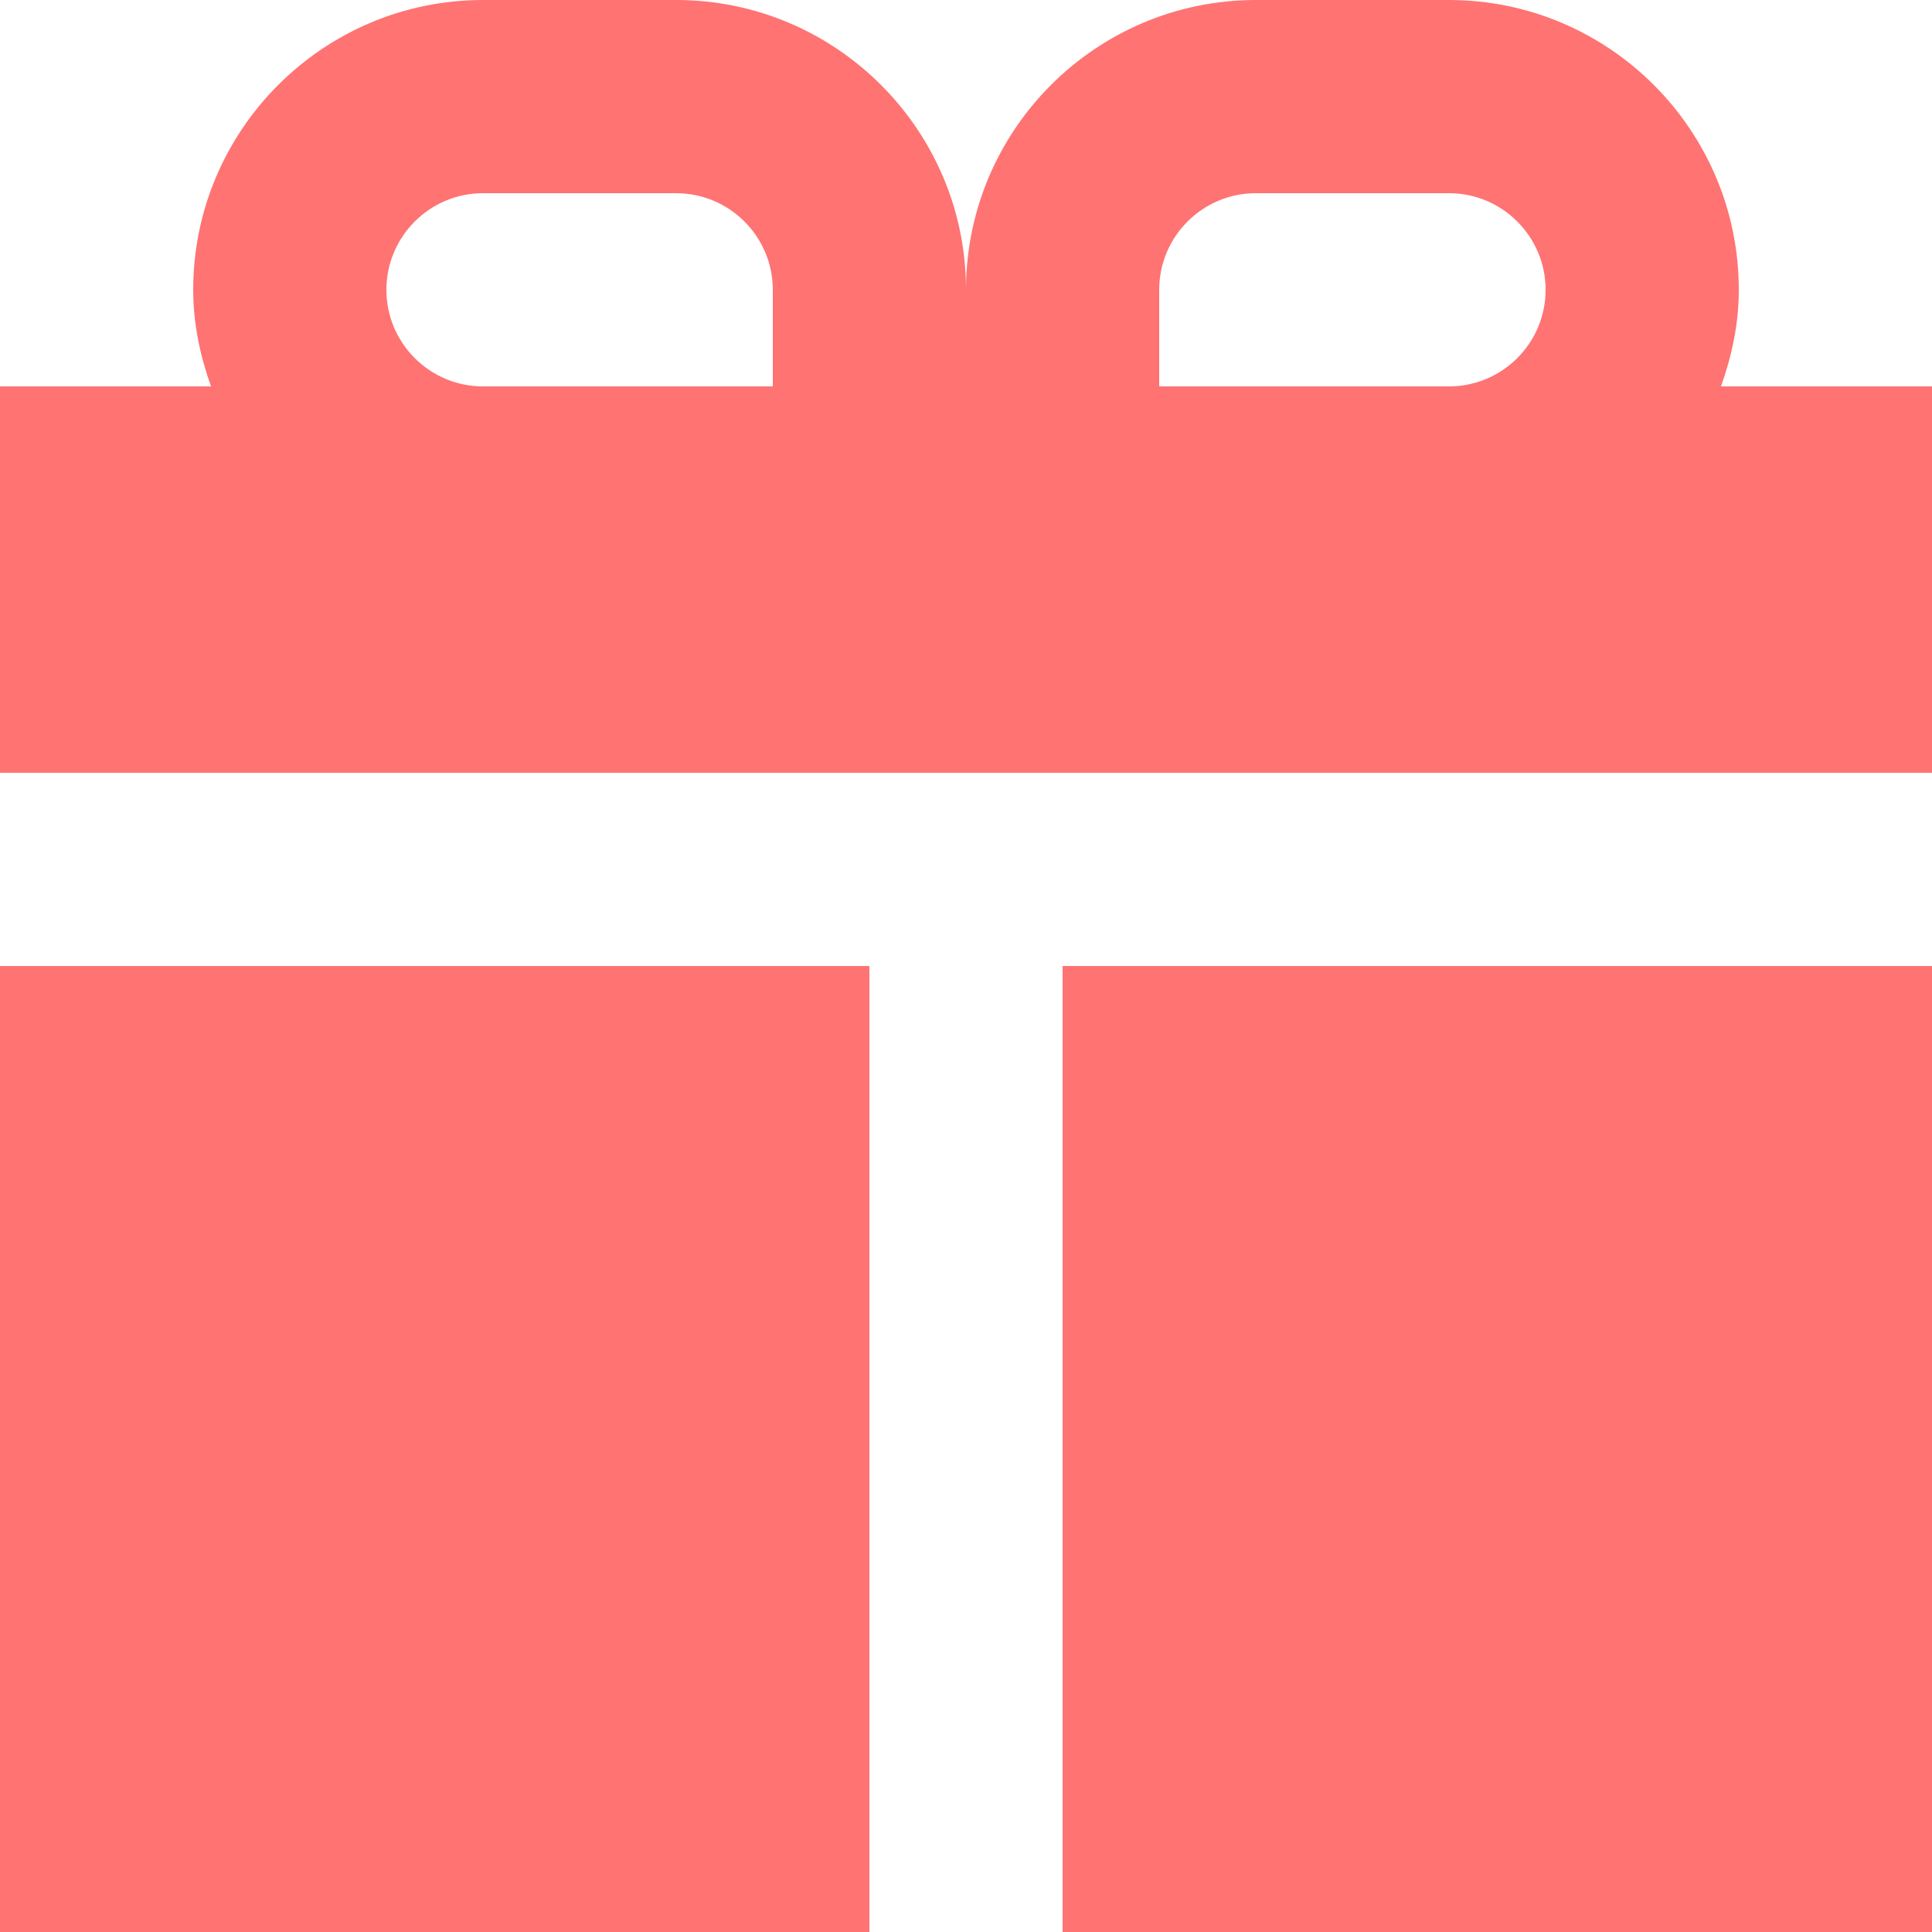 <svg 
 xmlns="http://www.w3.org/2000/svg"
 xmlns:xlink="http://www.w3.org/1999/xlink"
 width="40px" height="40px">
<path fill-rule="evenodd"  fill="rgb(255, 115, 115)"
 d="M22.000,40.000 L22.000,20.000 L40.000,20.000 L40.000,40.000 L22.000,40.000 ZM-0.000,8.000 L4.369,8.000 C4.145,7.371 4.000,6.705 4.000,6.000 C4.000,2.692 6.691,0.000 10.000,0.000 L14.000,0.000 C17.309,0.000 20.000,2.692 20.000,6.000 C20.000,2.692 22.691,0.000 26.000,0.000 L30.000,0.000 C33.309,0.000 36.000,2.692 36.000,6.000 C36.000,6.705 35.855,7.371 35.631,8.000 L40.000,8.000 L40.000,16.000 L-0.000,16.000 L-0.000,8.000 ZM24.000,8.000 L30.000,8.000 C31.103,8.000 32.000,7.103 32.000,6.000 C32.000,4.898 31.103,4.000 30.000,4.000 L26.000,4.000 C24.896,4.000 24.000,4.898 24.000,6.000 L24.000,8.000 ZM10.000,8.000 L16.000,8.000 L16.000,6.000 C16.000,4.898 15.103,4.000 14.000,4.000 L10.000,4.000 C8.896,4.000 8.000,4.898 8.000,6.000 C8.000,7.103 8.896,8.000 10.000,8.000 ZM18.000,40.000 L-0.000,40.000 L-0.000,20.000 L18.000,20.000 L18.000,40.000 Z"/>
</svg>